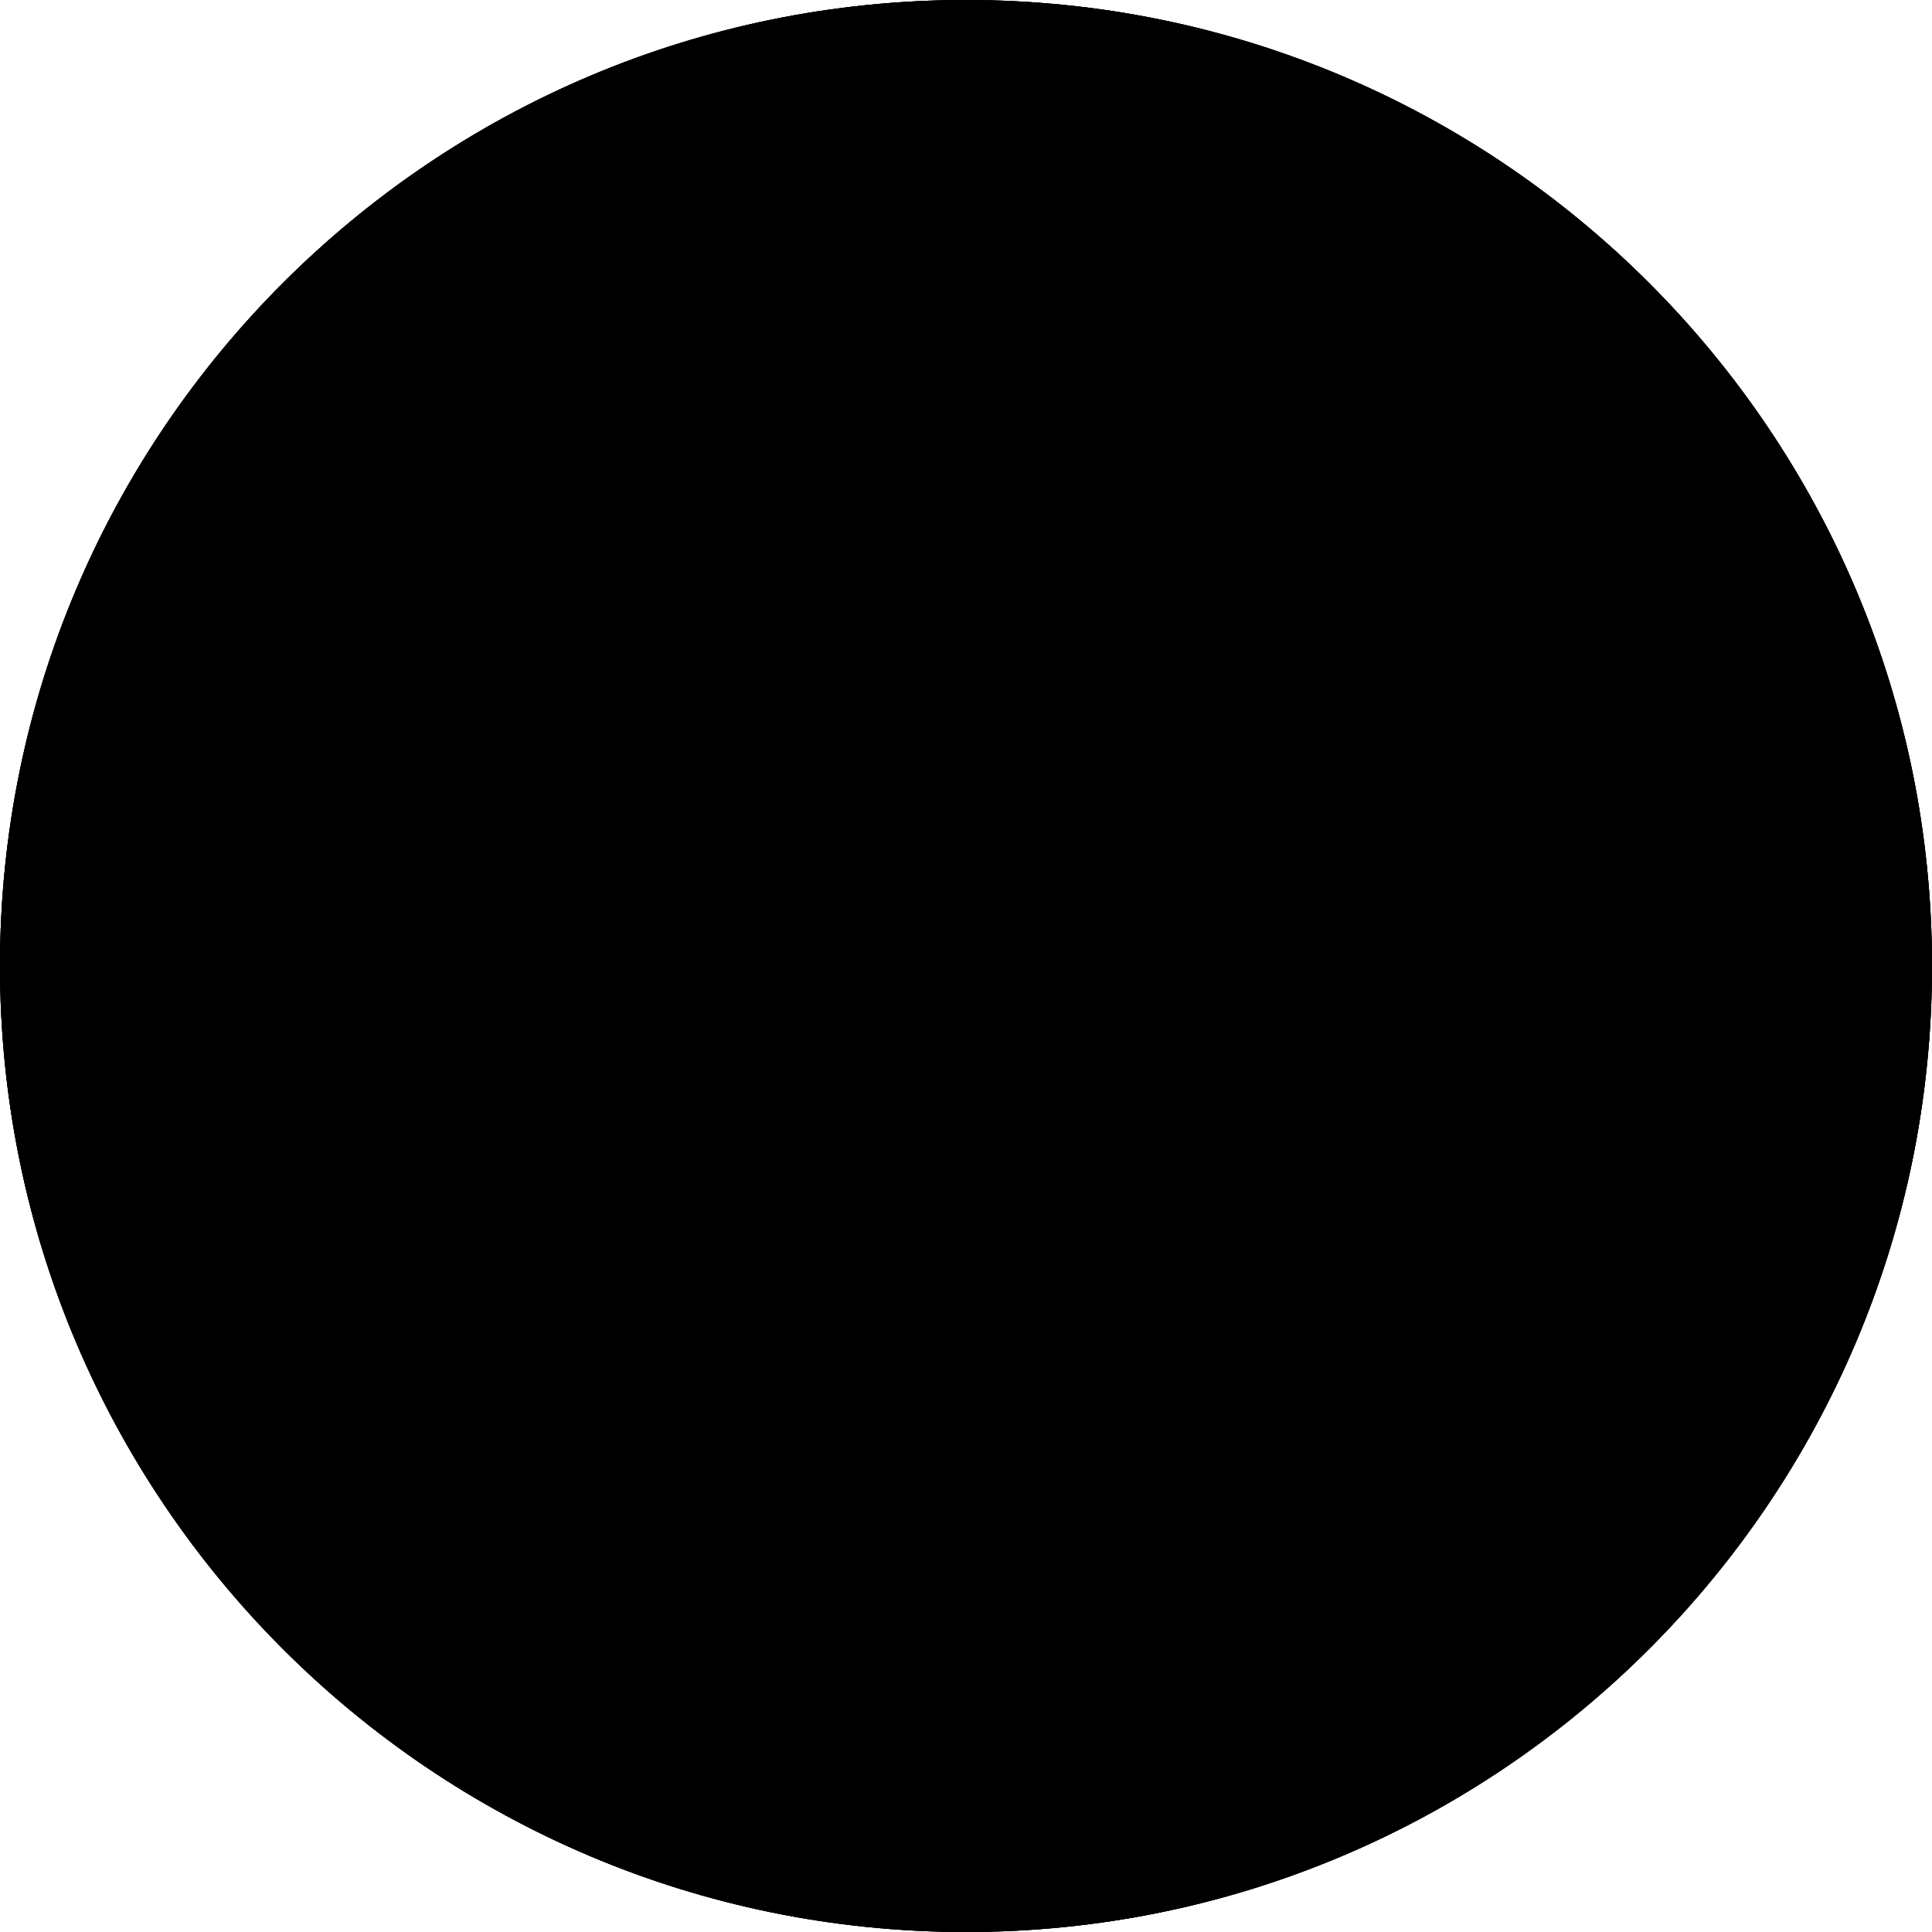 <svg width="8" height="8" viewBox="0 0 8 8" fill="none" xmlns="http://www.w3.org/2000/svg">
<path d="M8 4C8 6.209 6.209 8 4 8C1.791 8 0 6.209 0 4C0 1.791 1.791 -1.31125e-05 4 -1.31125e-05C6.209 -1.31125e-05 8 1.791 8 4Z" fill="black"/>
<path d="M8 4C8 6.209 6.209 8 4 8C1.791 8 0 6.209 0 4C0 1.791 1.791 -1.31125e-05 4 -1.31125e-05C6.209 -1.31125e-05 8 1.791 8 4Z" fill="black"/>
<path d="M8 4C8 6.209 6.209 8 4 8C1.791 8 0 6.209 0 4C0 1.791 1.791 -1.31125e-05 4 -1.31125e-05C6.209 -1.31125e-05 8 1.791 8 4Z" fill="black"/>
</svg>
